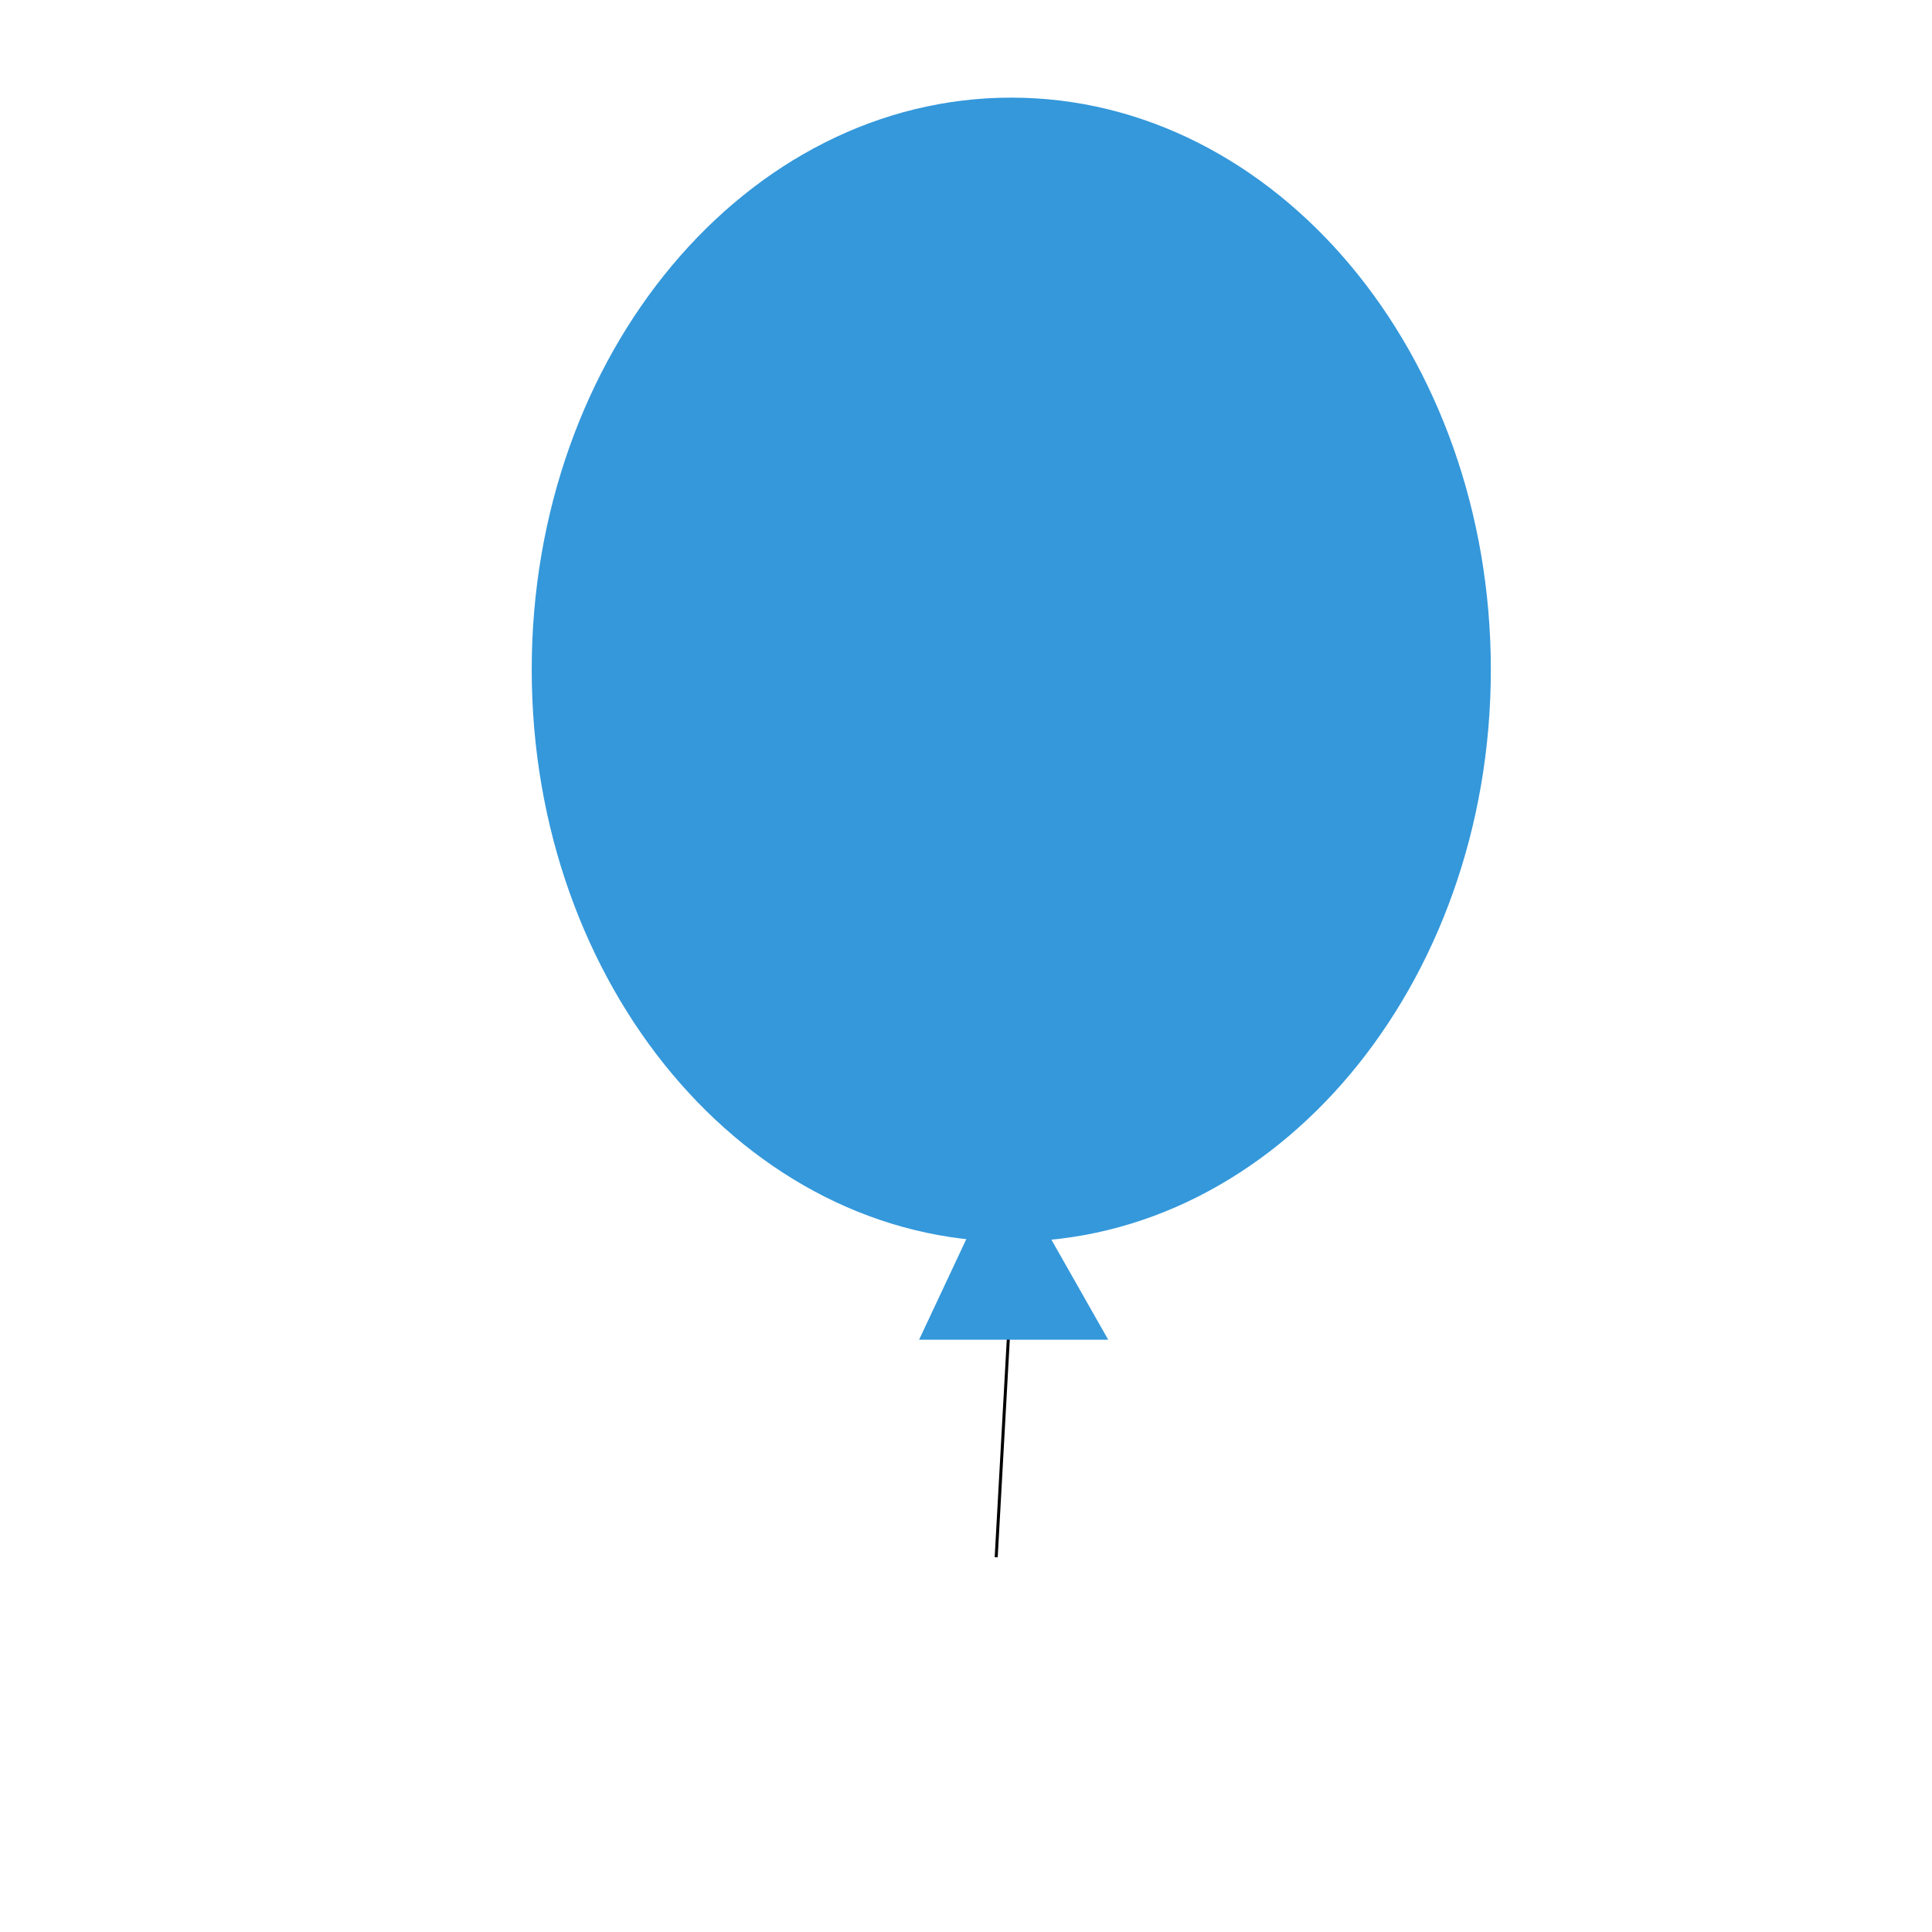 <?xml version="1.0" encoding="UTF-8" standalone="no"?>
<!DOCTYPE svg PUBLIC "-//W3C//DTD SVG 1.1//EN" "http://www.w3.org/Graphics/SVG/1.1/DTD/svg11.dtd">
<svg version="1.1" xmlns="http://www.w3.org/2000/svg" xmlns:xlink="http://www.w3.org/1999/xlink" preserveAspectRatio="xMidYMid meet" viewBox="0 0 640 640" width="640" height="640"><defs><path d="M493.86 221.83C493.86 326.41 422.68 411.32 335 411.32C247.32 411.32 176.14 326.41 176.14 221.83C176.14 117.24 247.32 32.34 335 32.34C422.68 32.34 493.86 117.24 493.86 221.83Z" id="b1GRySJIgr"></path><path d="M328.87 273.4L323.9 282.62" id="i1DTuPh55y"></path><path d="" id="b1DMrT53AP"></path><path d="M335 425.86L330 515.86" id="ah9LkSNzz"></path><path d="M332.85 384.48L366.25 443.3L305.25 443.3L332.85 384.48Z" id="cbu1a0yXZ"></path><path d="" id="i6syMd6Y2O"></path></defs><g><g><g><use xlink:href="#b1GRySJIgr" opacity="1" fill="#3498db" fill-opacity="1"></use></g><g><use xlink:href="#i1DTuPh55y" opacity="1" fill="#28a531" fill-opacity="1"></use><g><use xlink:href="#i1DTuPh55y" opacity="1" fill-opacity="0" stroke="#000000" stroke-width="0" stroke-opacity="1"></use></g></g><g><g><use xlink:href="#b1DMrT53AP" opacity="1" fill-opacity="0" stroke="#000000" stroke-width="1" stroke-opacity="1"></use></g></g><g><g><use xlink:href="#ah9LkSNzz" opacity="1" fill-opacity="0" stroke="#000000" stroke-width="1" stroke-opacity="1"></use></g></g><g><use xlink:href="#cbu1a0yXZ" opacity="1" fill="#3498db" fill-opacity="1"></use><g><use xlink:href="#cbu1a0yXZ" opacity="1" fill-opacity="0" stroke="#3498db" stroke-width="1" stroke-opacity="1"></use></g></g><g><g><use xlink:href="#i6syMd6Y2O" opacity="1" fill-opacity="0" stroke="#000000" stroke-width="1" stroke-opacity="1"></use></g></g></g></g></svg>